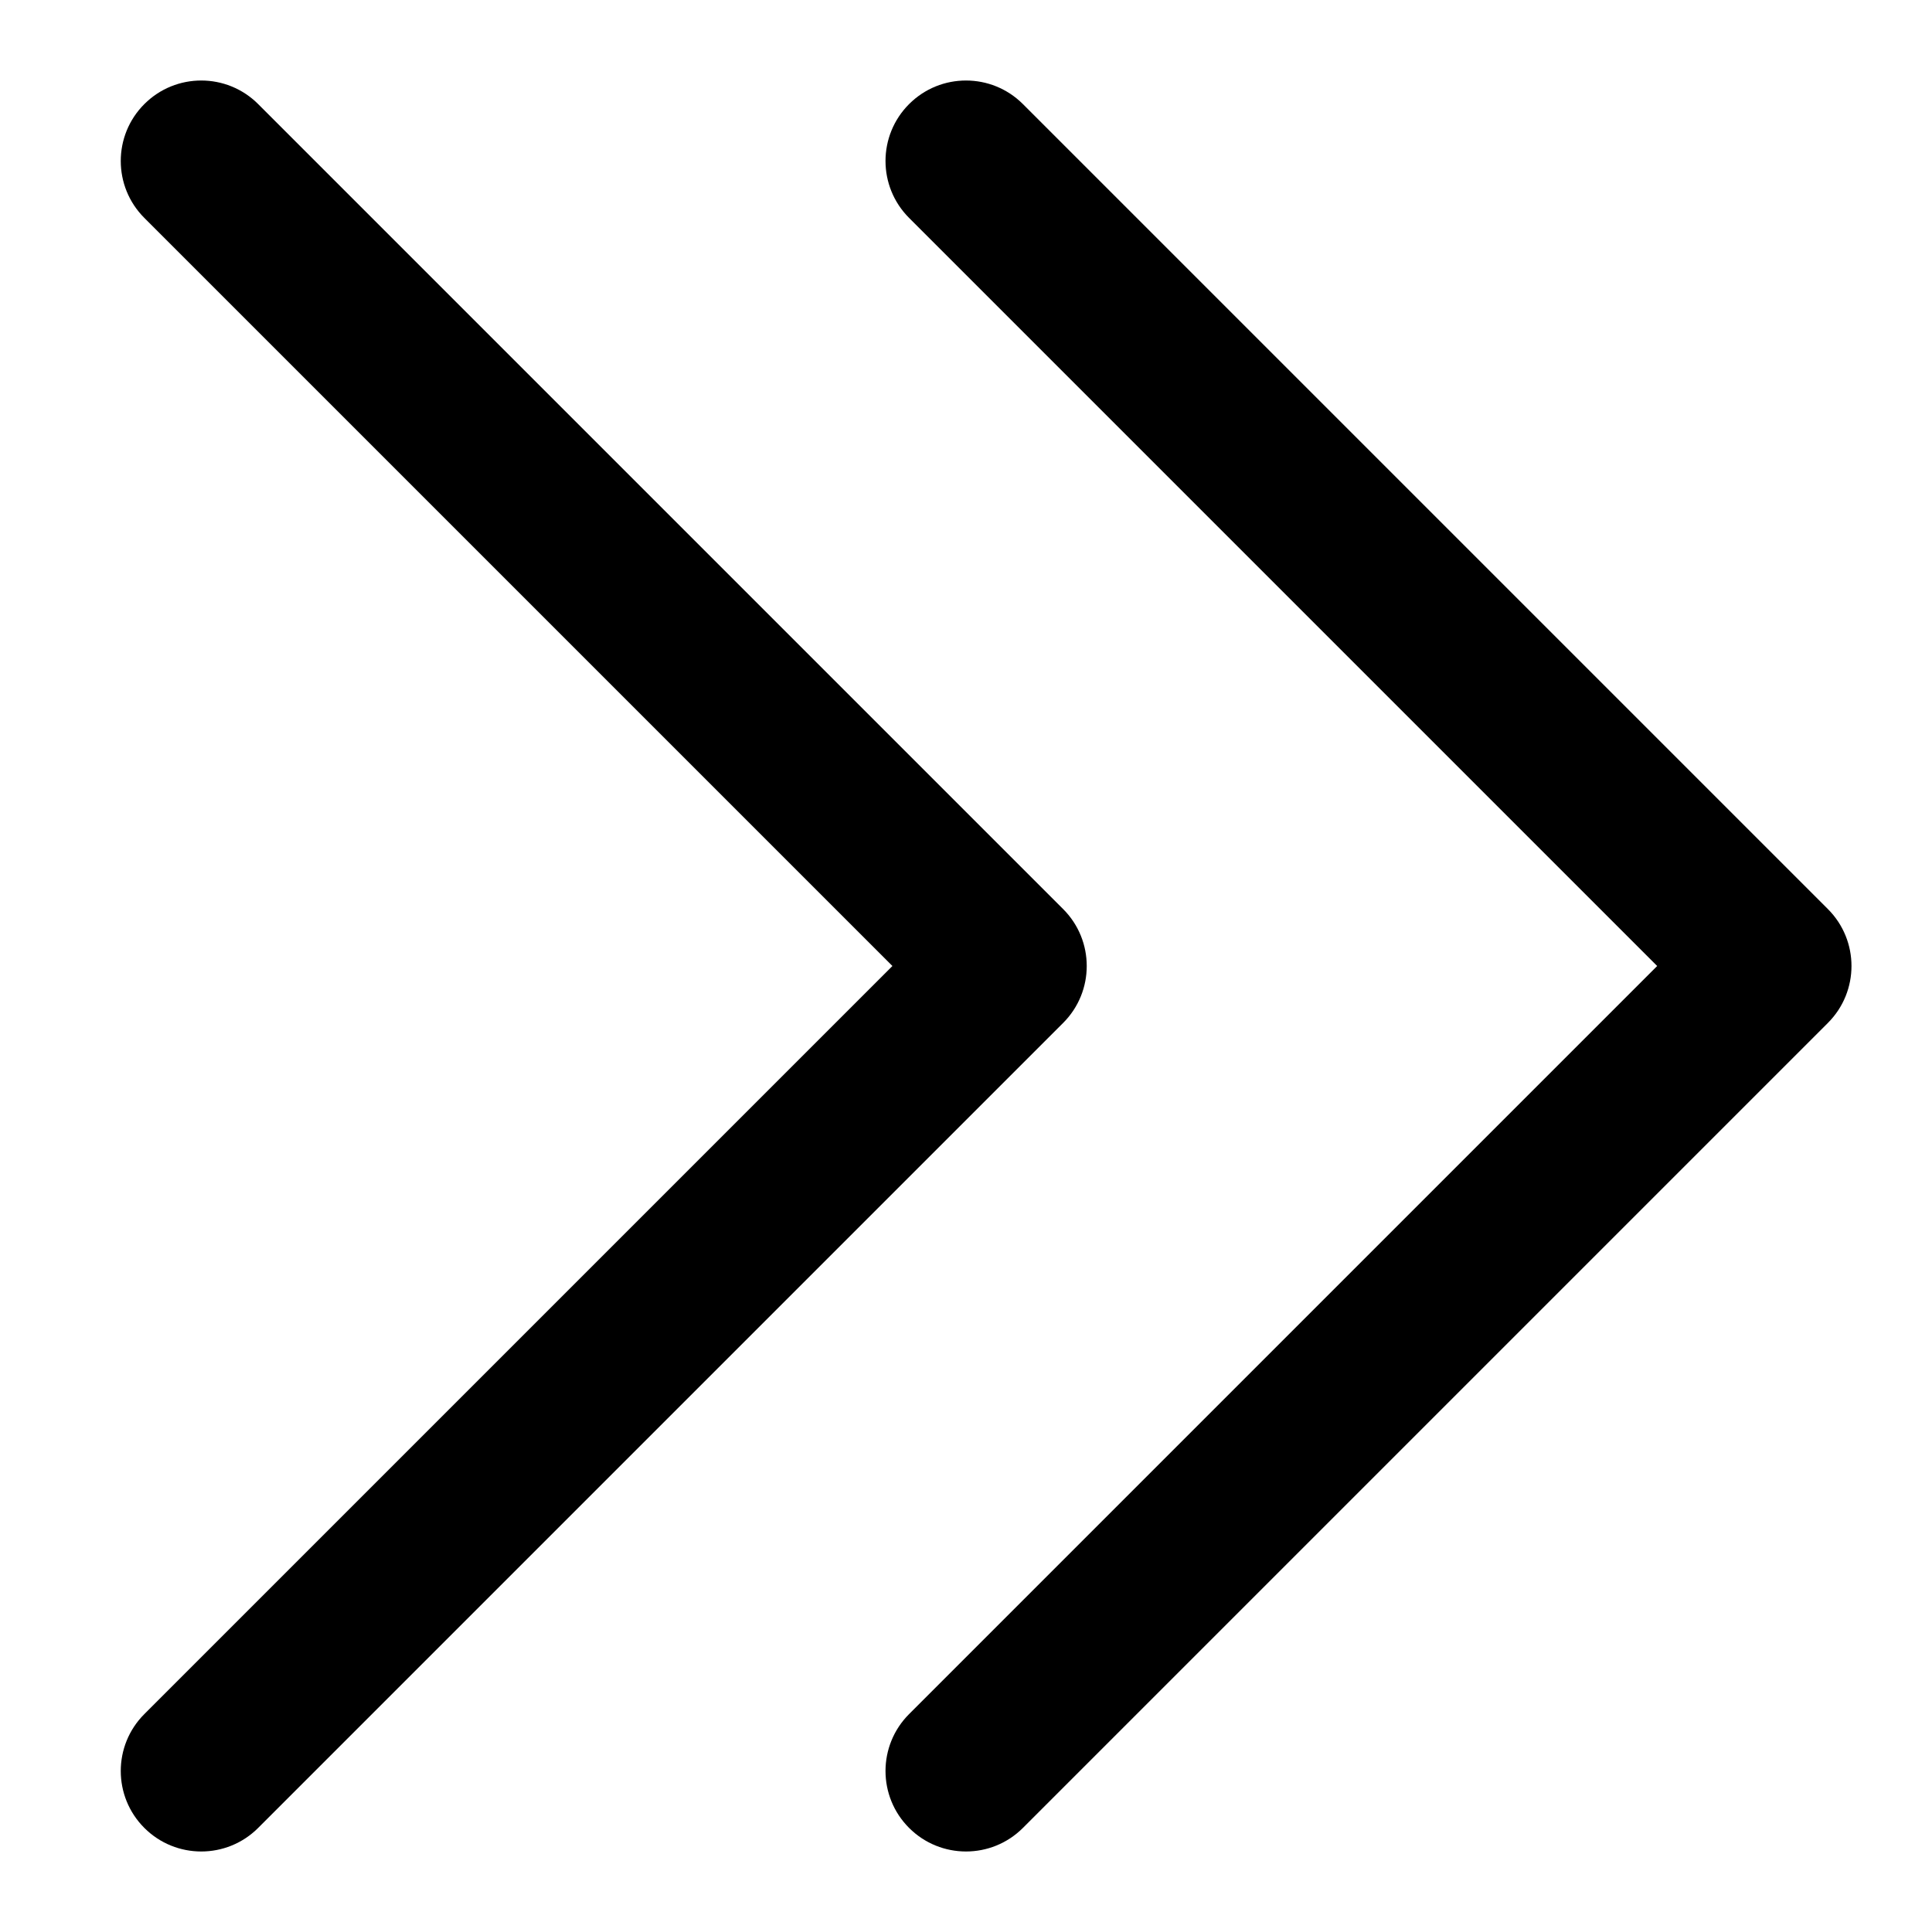 <?xml version="1.0" encoding="UTF-8"?>
<svg width="48px" height="48px" viewBox="0 0 48 48" version="1.1" xmlns="http://www.w3.org/2000/svg" xmlns:xlink="http://www.w3.org/1999/xlink">
    <!-- Generator: Sketch 59.1 (86144) - https://sketch.com -->
    <title>基础图形/双箭头上double-right</title>
    <desc>Created with Sketch.</desc>
    <g id="基础图形/双箭头上double-right" stroke="none" stroke-width="1" fill="none" fill-rule="evenodd">
        <path d="M3.086,22.086 C3.867,21.305 5.133,21.305 5.914,22.086 L5.914,22.086 L24.5,40.672 L43.086,22.086 C43.867,21.305 45.133,21.305 45.914,22.086 C46.695,22.867 46.695,24.133 45.914,24.914 L45.914,24.914 L25.914,44.914 C25.133,45.695 23.867,45.695 23.086,44.914 L23.086,44.914 L3.086,24.914 C2.305,24.133 2.305,22.867 3.086,22.086 Z M3.086,3.086 C3.867,2.305 5.133,2.305 5.914,3.086 L5.914,3.086 L24.5,21.672 L43.086,3.086 C43.867,2.305 45.133,2.305 45.914,3.086 C46.695,3.867 46.695,5.133 45.914,5.914 L45.914,5.914 L25.914,25.914 C25.133,26.695 23.867,26.695 23.086,25.914 L23.086,25.914 L3.086,5.914 C2.305,5.133 2.305,3.867 3.086,3.086 Z" id="形状结合" fill="#000000" fill-rule="nonzero" transform="translate(24.5, 24) scale(1, -1) rotate(-90) translate(-24.5, -24) "></path>
    </g>
</svg>